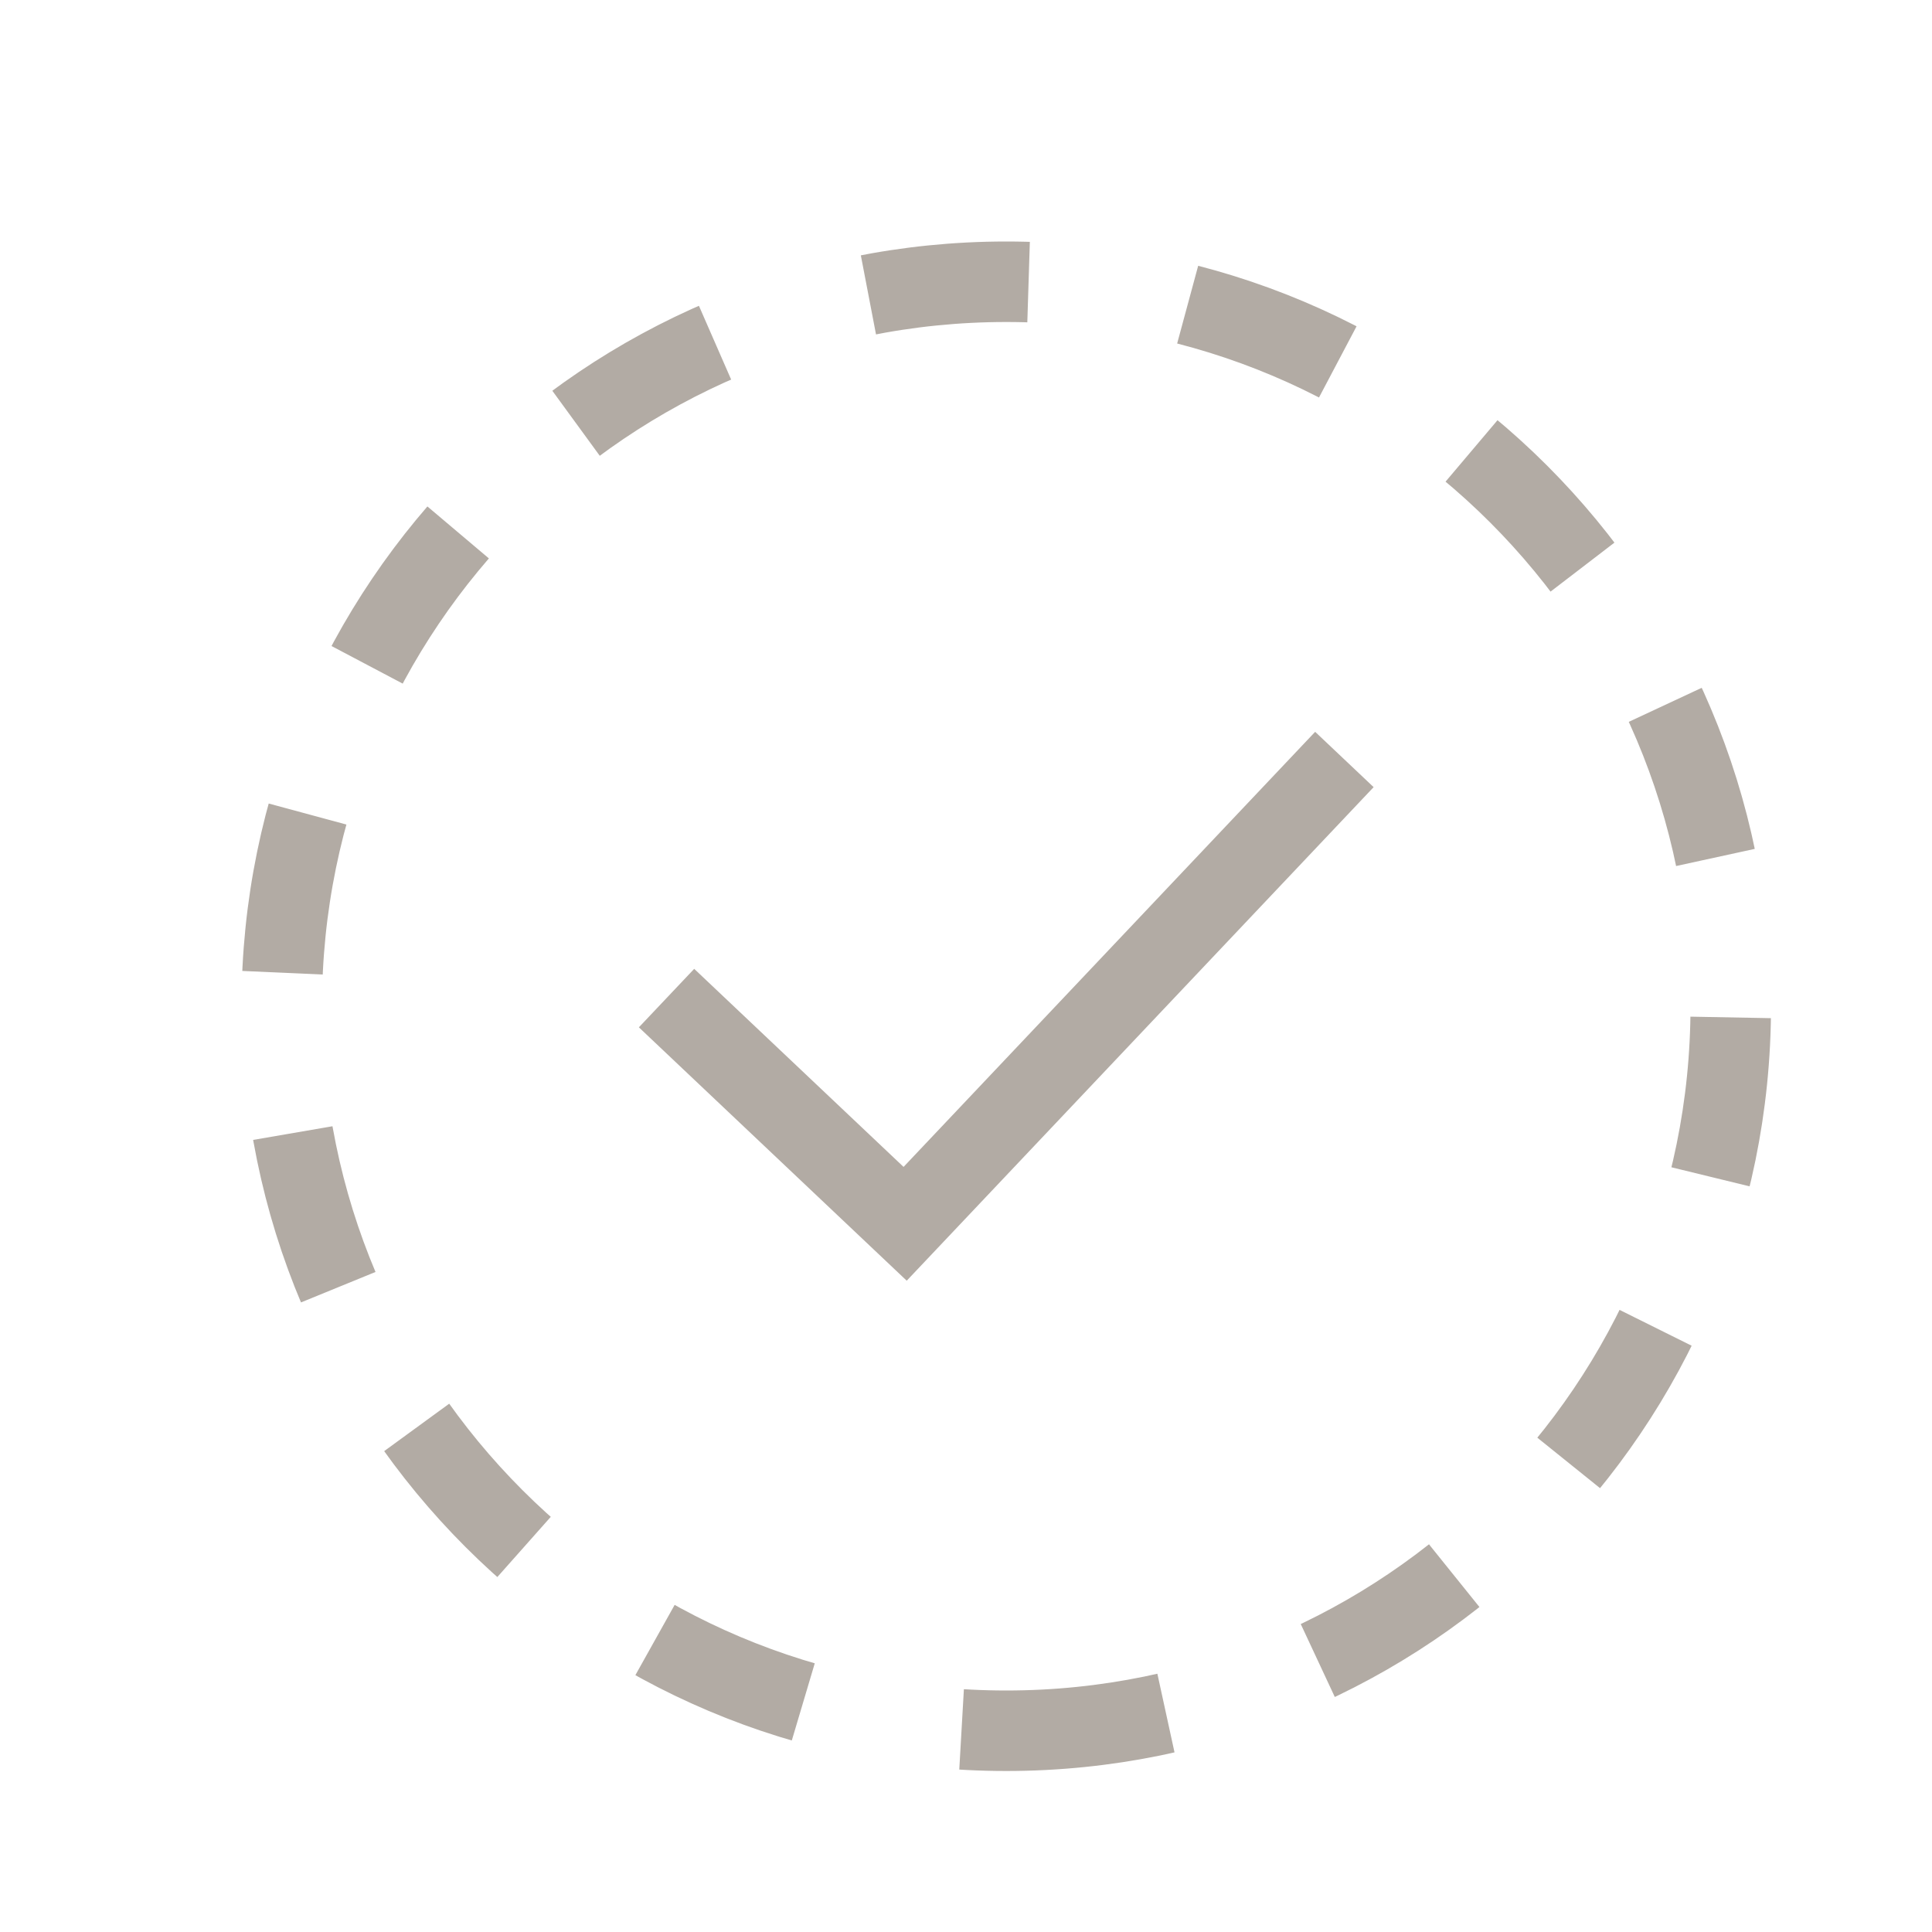 <svg width="48" height="48" viewBox="0 0 48 48" fill="none" xmlns="http://www.w3.org/2000/svg">
<path d="M25 43C34.941 43 43 34.941 43 25C43 15.059 34.941 7 25 7C15.059 7 7 15.059 7 25C7 34.941 15.059 43 25 43Z" stroke="#B2ABA4" stroke-width="2" stroke-linejoin="round" stroke-dasharray="4 4"/>
<path d="M33.401 18.869L22.488 30.405L16.56 24.797" stroke="#B2ABA4" stroke-width="2"/>
</svg>
